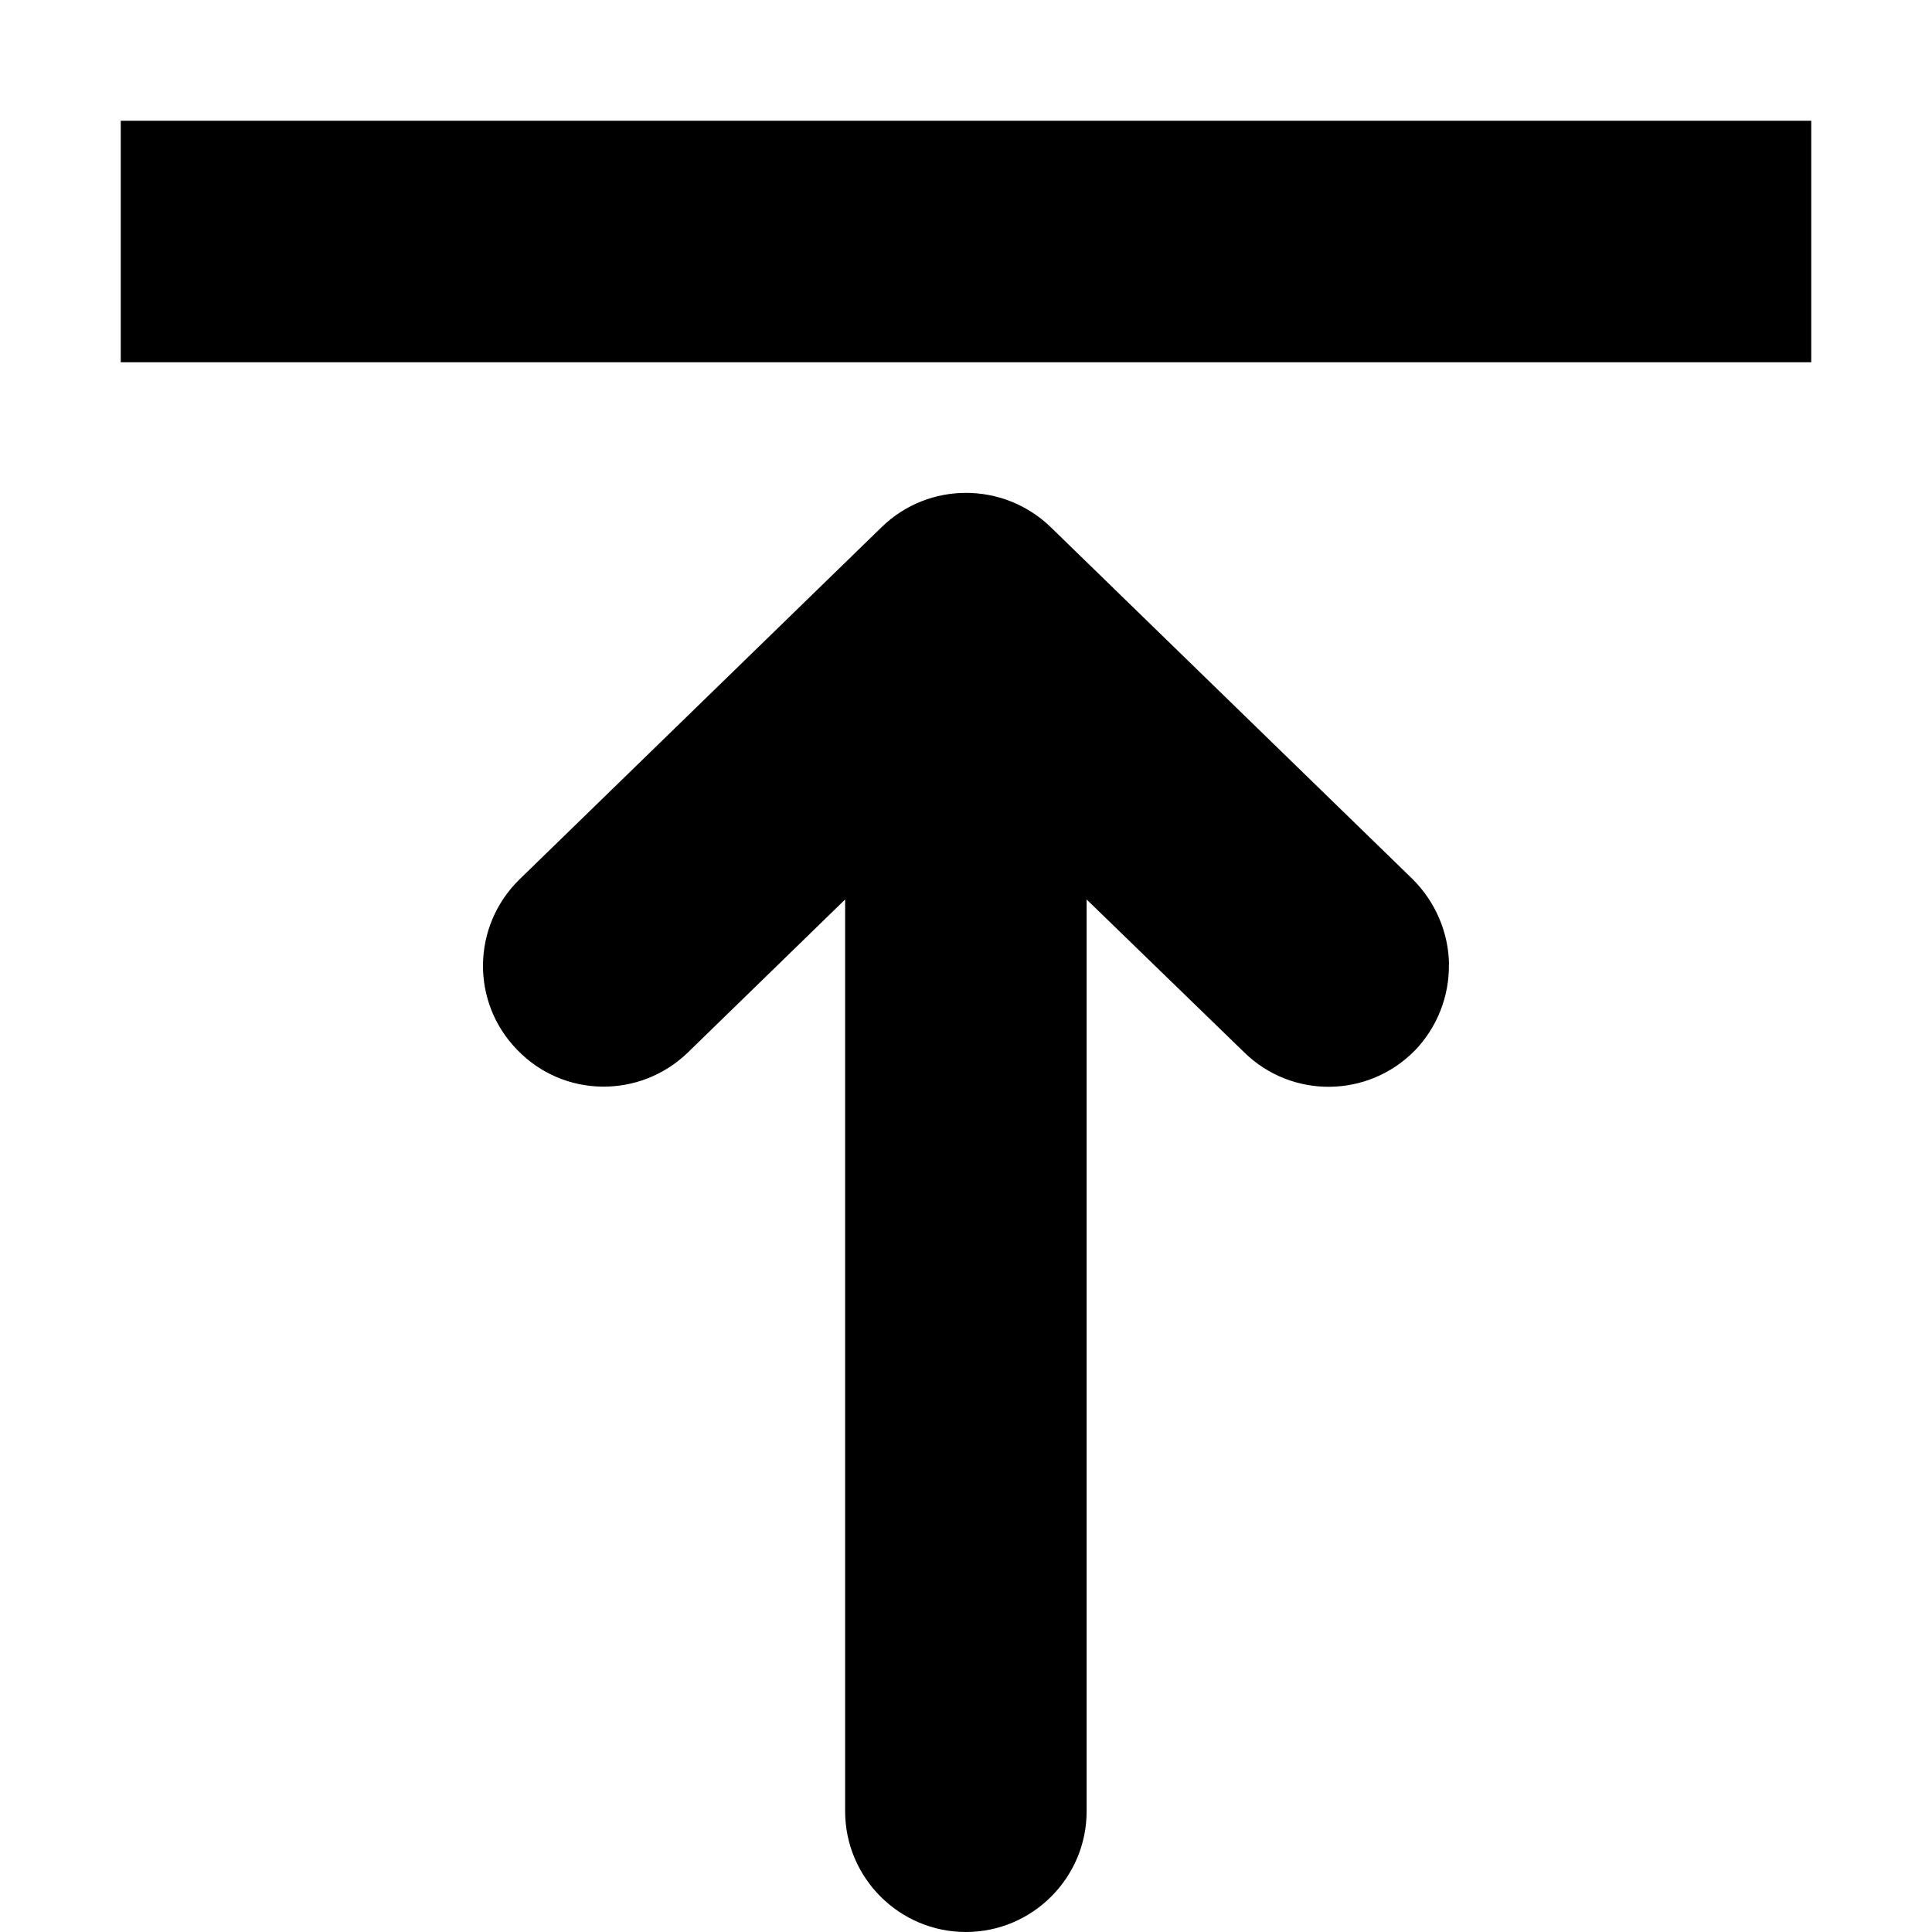 <svg xmlns="http://www.w3.org/2000/svg" height="16px" viewBox="0 0 16 16" width="16px">
    <g>
        <path d="m 12 7.984 c -0.004 -0.262 -0.113 -0.516 -0.301 -0.703 l -3 -2.918 c -0.391 -0.375 -1.008 -0.375 -1.395 0 l -3 2.918 c -0.398 0.387 -0.406 1.02 -0.02 1.414 c 0.383 0.398 1.016 0.406 1.414 0.02 l 1.301 -1.266 v 7.551 c 0 0.551 0.449 1 1 1 s 1 -0.449 1 -1 v -7.551 l 1.305 1.266 c 0.395 0.387 1.027 0.379 1.414 -0.016 c 0.184 -0.191 0.285 -0.449 0.281 -0.711 z m 0 0" fill-rule="evenodd" />
        <path d="m 15 1 h -14 v 2 h 14 z m 0 0" />
    </g>
</svg>